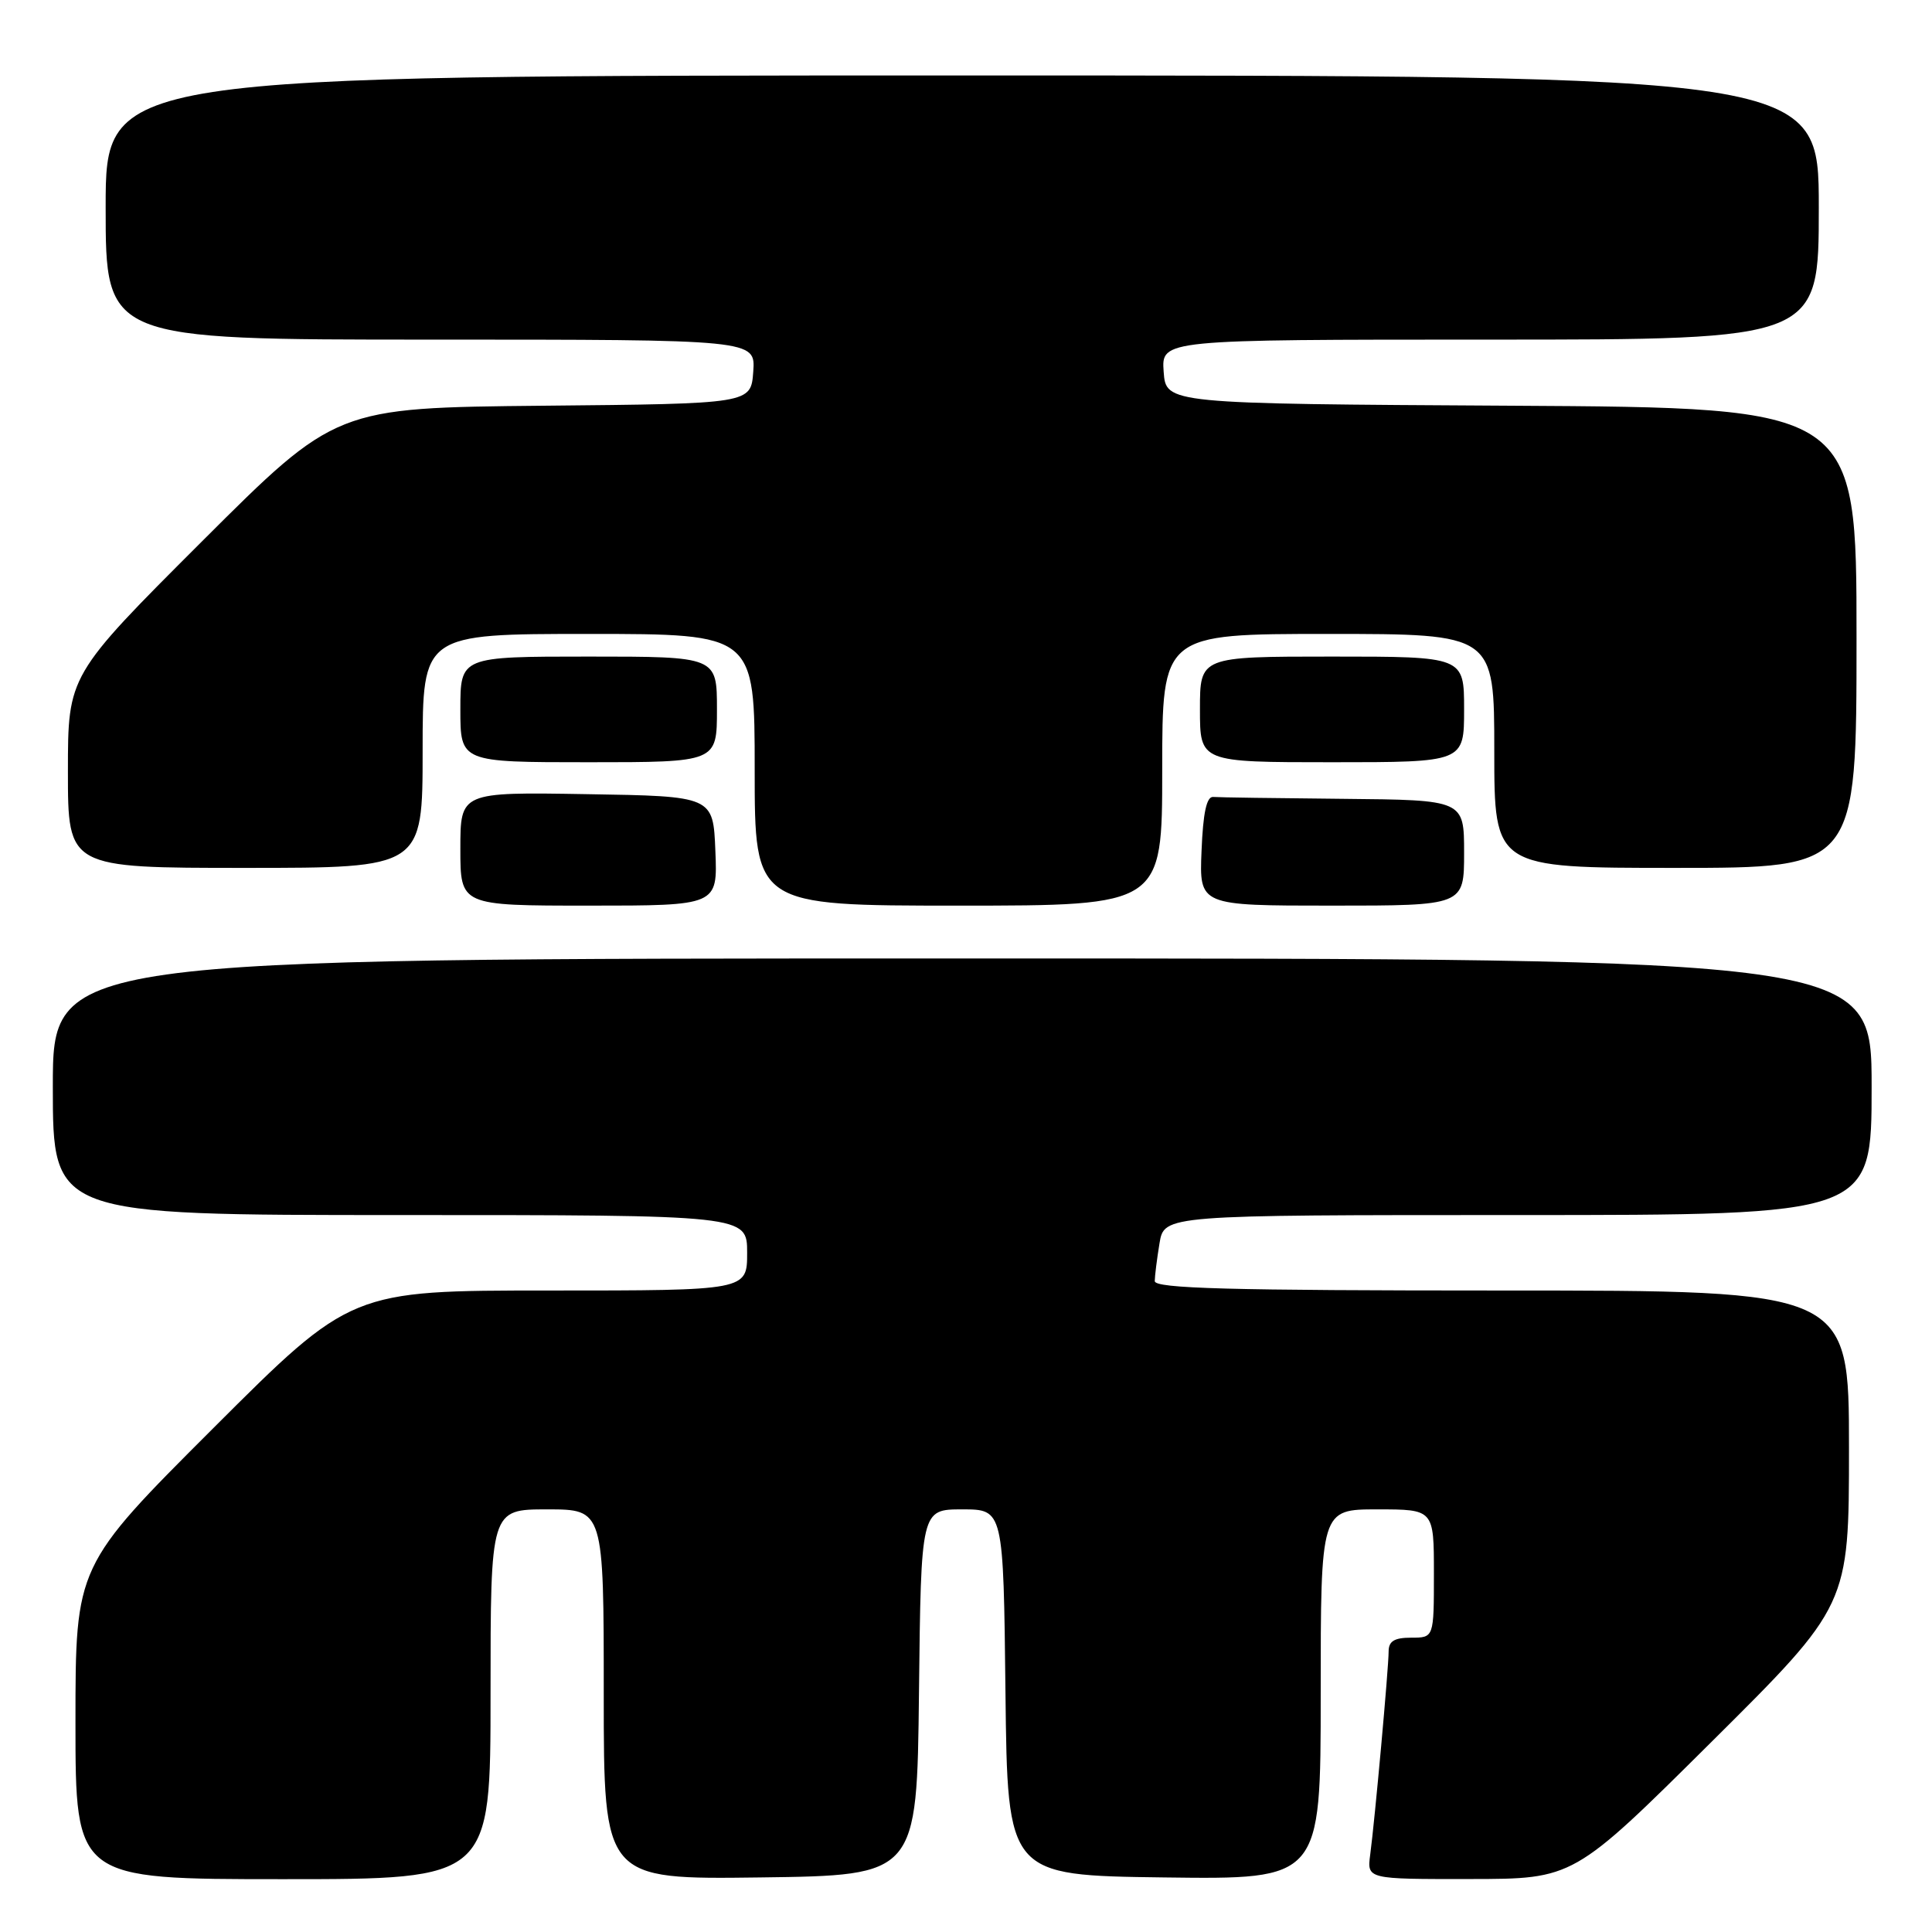 <?xml version="1.0" encoding="UTF-8" standalone="no"?>
<!DOCTYPE svg PUBLIC "-//W3C//DTD SVG 1.1//EN" "http://www.w3.org/Graphics/SVG/1.1/DTD/svg11.dtd" >
<svg xmlns="http://www.w3.org/2000/svg" xmlns:xlink="http://www.w3.org/1999/xlink" version="1.1" viewBox="0 0 256 256">
 <g >
 <path fill="currentColor"
d=" M 65.00 224.50 C 65.00 200.00 65.00 200.00 72.50 200.00 C 80.00 200.00 80.00 200.00 80.00 224.52 C 80.00 249.04 80.00 249.04 100.75 248.77 C 121.50 248.50 121.50 248.50 121.77 224.25 C 122.04 200.00 122.04 200.00 127.50 200.00 C 132.96 200.00 132.96 200.00 133.23 224.25 C 133.50 248.50 133.50 248.50 154.25 248.77 C 175.00 249.04 175.00 249.04 175.00 224.52 C 175.00 200.00 175.00 200.00 182.50 200.00 C 190.00 200.00 190.00 200.00 190.00 208.50 C 190.00 217.00 190.00 217.00 187.00 217.00 C 184.76 217.00 184.00 217.46 184.00 218.83 C 184.00 220.99 182.18 241.09 181.56 245.75 C 181.13 249.00 181.13 249.00 194.81 248.98 C 208.50 248.97 208.50 248.97 226.75 230.84 C 245.00 212.71 245.00 212.71 245.00 191.86 C 245.00 171.00 245.00 171.00 199.00 171.00 C 162.86 171.00 153.00 170.73 153.01 169.75 C 153.02 169.06 153.30 166.81 153.64 164.75 C 154.26 161.00 154.26 161.00 201.13 161.00 C 248.00 161.00 248.00 161.00 248.00 144.00 C 248.00 127.00 248.00 127.00 127.50 127.00 C 7.00 127.00 7.00 127.00 7.00 144.00 C 7.00 161.00 7.00 161.00 53.00 161.00 C 99.00 161.00 99.00 161.00 99.00 166.00 C 99.00 171.00 99.00 171.00 72.76 171.00 C 46.52 171.00 46.52 171.00 28.26 189.24 C 10.00 207.48 10.00 207.48 10.00 228.24 C 10.00 249.00 10.00 249.00 37.50 249.00 C 65.00 249.00 65.00 249.00 65.00 224.50 Z  M 94.79 112.75 C 94.50 105.50 94.50 105.50 77.75 105.23 C 61.00 104.95 61.00 104.95 61.00 112.48 C 61.00 120.00 61.00 120.00 78.04 120.00 C 95.09 120.00 95.09 120.00 94.79 112.75 Z  M 154.00 102.00 C 154.00 84.00 154.00 84.00 176.00 84.00 C 198.00 84.00 198.00 84.00 198.00 99.50 C 198.00 115.00 198.00 115.00 222.00 115.00 C 246.00 115.00 246.00 115.00 246.00 84.51 C 246.00 54.02 246.00 54.02 200.25 53.76 C 154.50 53.50 154.50 53.50 154.19 49.25 C 153.89 45.00 153.89 45.00 197.44 45.00 C 241.00 45.00 241.00 45.00 241.00 27.50 C 241.00 10.00 241.00 10.00 127.50 10.00 C 14.00 10.00 14.00 10.00 14.00 27.50 C 14.00 45.00 14.00 45.00 57.06 45.00 C 100.11 45.00 100.11 45.00 99.81 49.25 C 99.50 53.50 99.50 53.50 72.00 53.76 C 44.50 54.03 44.50 54.03 26.75 71.75 C 9.00 89.48 9.00 89.48 9.00 102.24 C 9.00 115.00 9.00 115.00 32.50 115.00 C 56.00 115.00 56.00 115.00 56.00 99.50 C 56.00 84.00 56.00 84.00 78.00 84.00 C 100.00 84.00 100.00 84.00 100.00 102.00 C 100.00 120.00 100.00 120.00 127.00 120.00 C 154.00 120.00 154.00 120.00 154.00 102.00 Z  M 194.00 113.00 C 194.00 106.00 194.00 106.00 178.00 105.85 C 169.20 105.77 161.44 105.66 160.75 105.60 C 159.88 105.53 159.41 107.71 159.21 112.75 C 158.91 120.00 158.91 120.00 176.46 120.00 C 194.00 120.00 194.00 120.00 194.00 113.00 Z  M 95.00 94.00 C 95.00 87.00 95.00 87.00 78.00 87.00 C 61.00 87.00 61.00 87.00 61.00 94.00 C 61.00 101.00 61.00 101.00 78.00 101.00 C 95.00 101.00 95.00 101.00 95.00 94.00 Z  M 194.00 94.00 C 194.00 87.00 194.00 87.00 176.50 87.00 C 159.00 87.00 159.00 87.00 159.00 94.00 C 159.00 101.00 159.00 101.00 176.50 101.00 C 194.00 101.00 194.00 101.00 194.00 94.00 Z "/>
</g>
</svg>